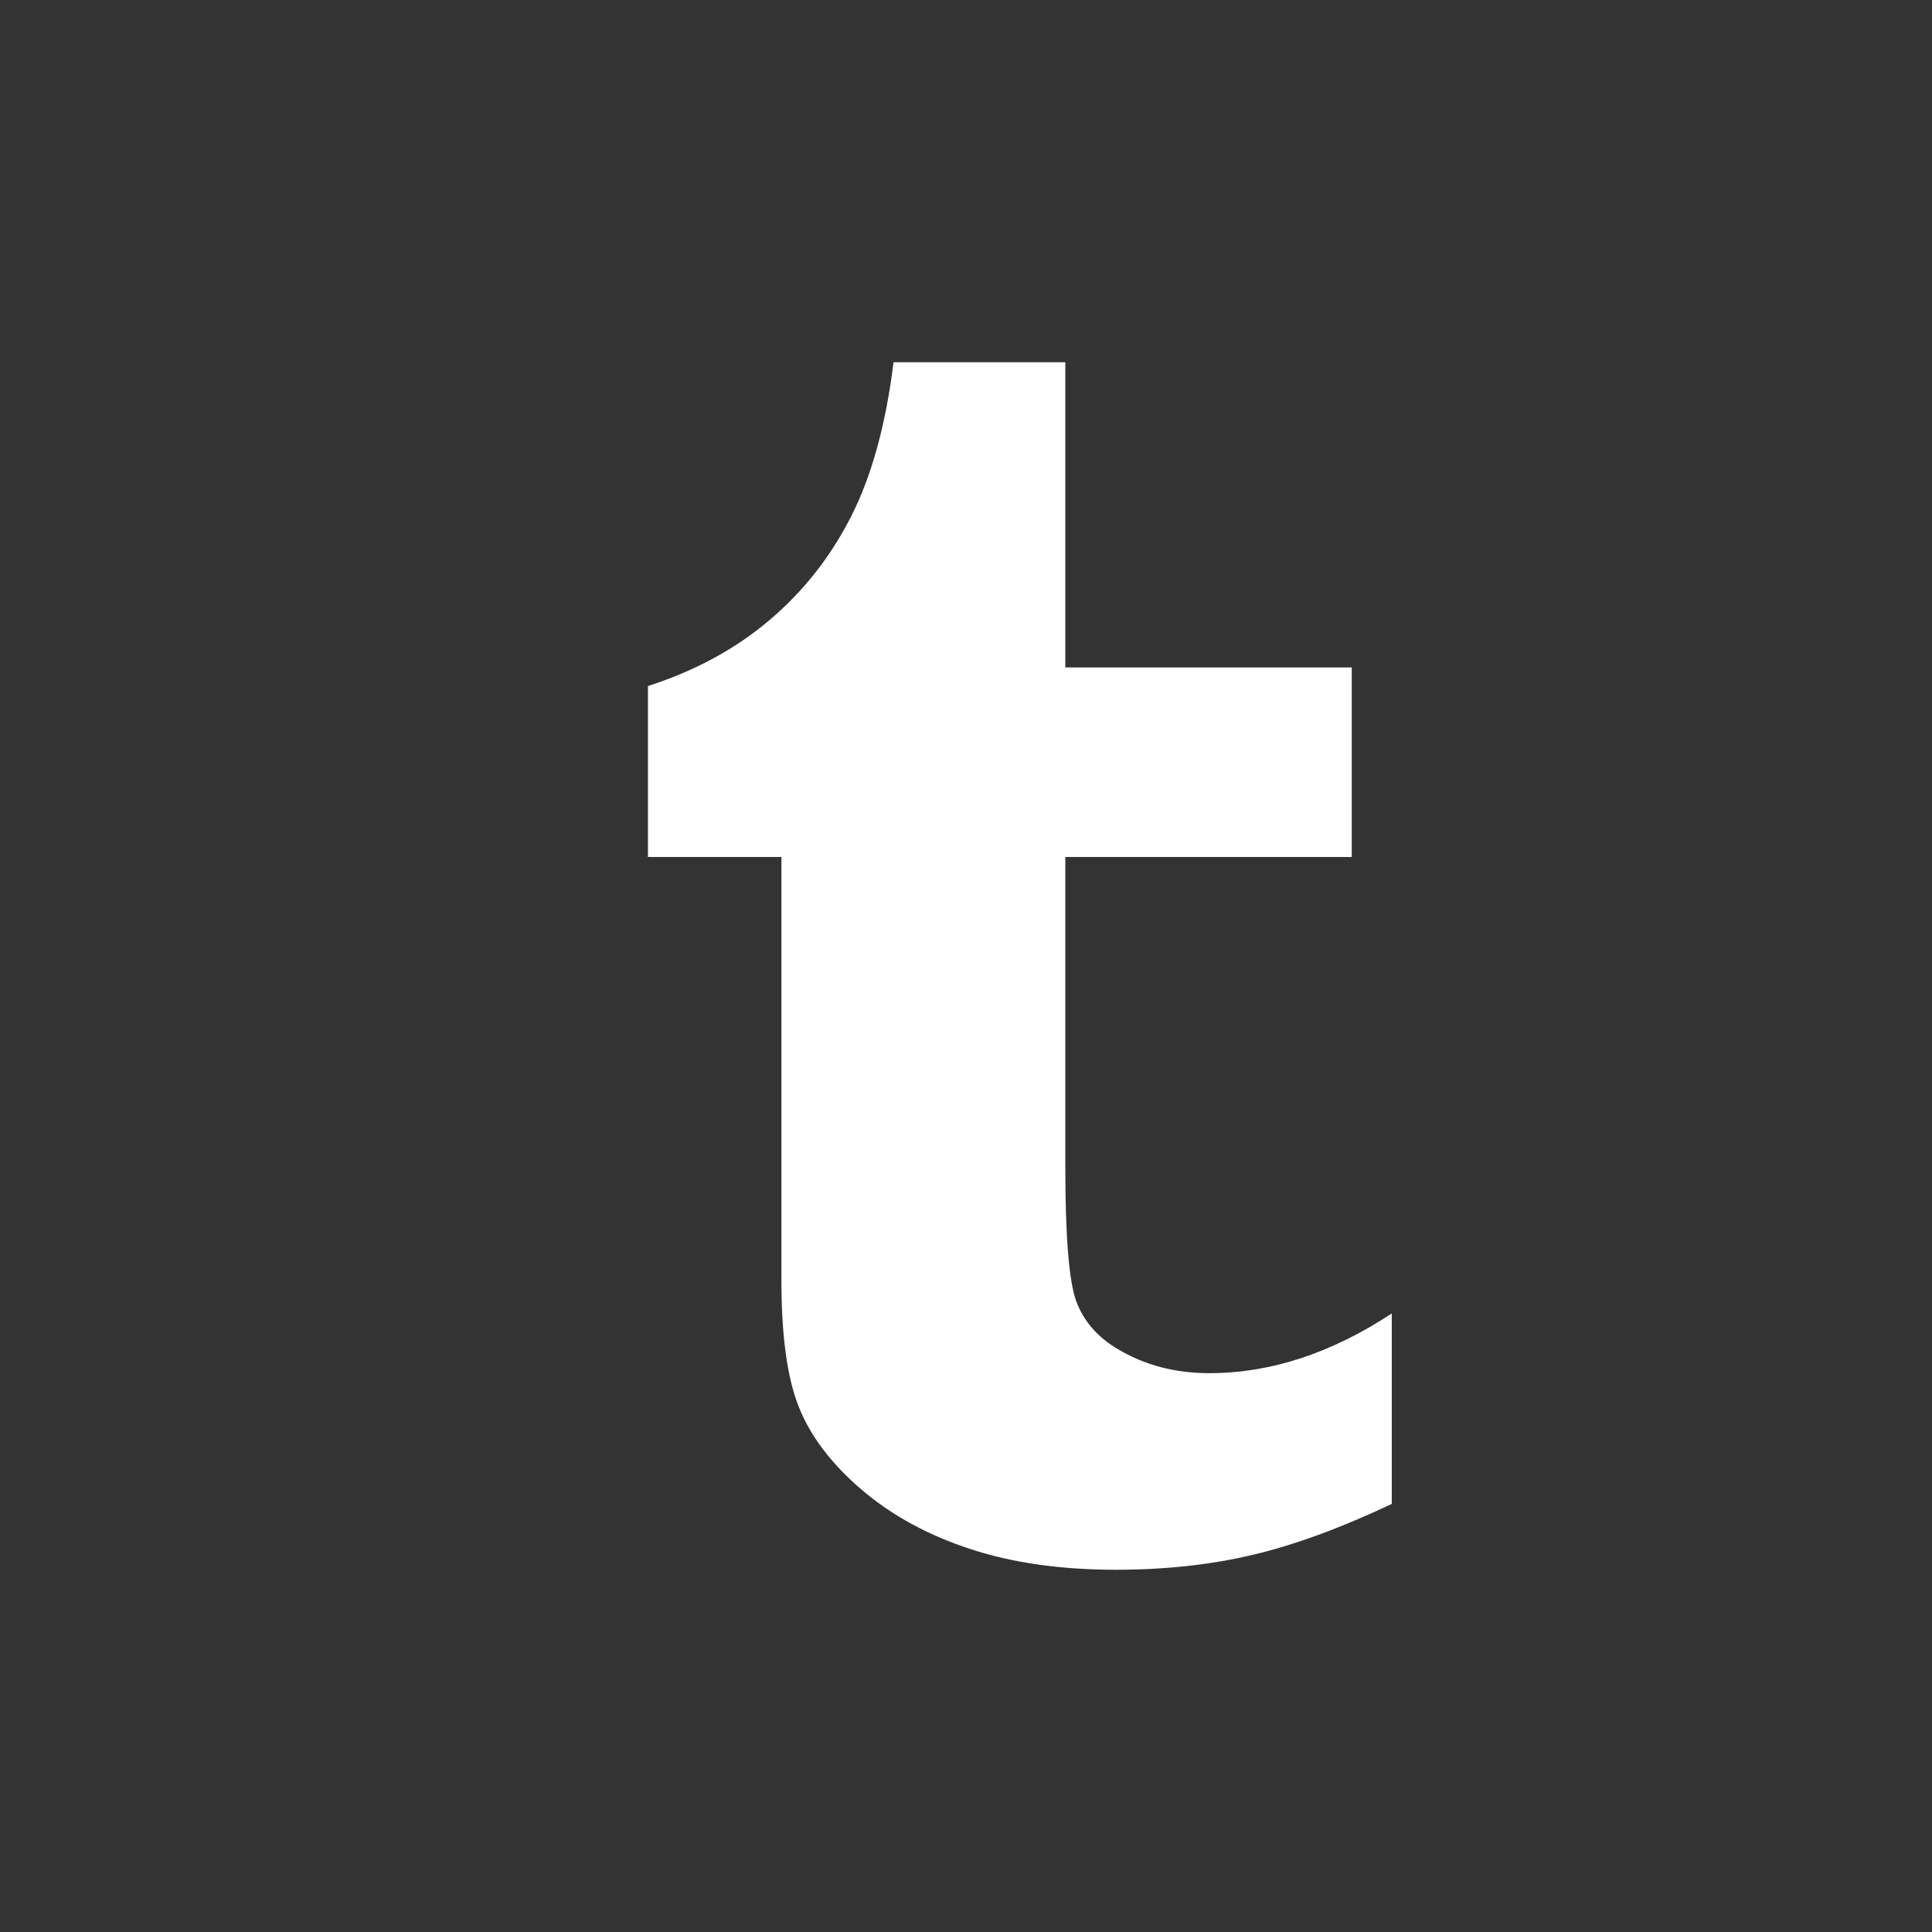 <?xml version="1.0" encoding="utf-8"?>
<!-- Generator: Adobe Illustrator 16.0.1, SVG Export Plug-In . SVG Version: 6.00 Build 0)  -->
<!DOCTYPE svg PUBLIC "-//W3C//DTD SVG 1.1//EN" "http://www.w3.org/Graphics/SVG/1.1/DTD/svg11.dtd">
<svg version="1.1" id="Layer_1" xmlns="http://www.w3.org/2000/svg" xmlns:xlink="http://www.w3.org/1999/xlink" x="0px" y="0px"
	 width="100px" height="100px" viewBox="0 0 100 100" enable-background="new 0 0 100 100" xml:space="preserve">
<rect x="0" y="0" width="100" height="100" fill="#333333" stroke="none"/>
<g>
	<rect display="none" width="100" height="100"/>
	<path fill="#FFFFFF" d="M55.141,18.75v15.796h14.826v9.812H55.141v16.031c0,3.622,0.188,5.945,0.57,6.977
		c0.387,1.023,1.096,1.846,2.145,2.462c1.386,0.83,2.961,1.247,4.744,1.247c3.164,0,6.31-1.033,9.438-3.09v9.857
		c-2.668,1.262-5.088,2.143-7.252,2.65c-2.162,0.506-4.507,0.758-7.022,0.758c-2.854,0-5.377-0.357-7.576-1.084
		c-2.196-0.725-4.069-1.752-5.62-3.085c-1.55-1.332-2.625-2.754-3.224-4.265c-0.598-1.498-0.897-3.678-0.897-6.534V44.357h-6.909
		v-8.846c2.457-0.795,4.563-1.939,6.306-3.428c1.756-1.49,3.159-3.278,4.216-5.366c1.062-2.088,1.79-4.741,2.19-7.968L55.141,18.75
		L55.141,18.75z"/>
</g>
</svg>
